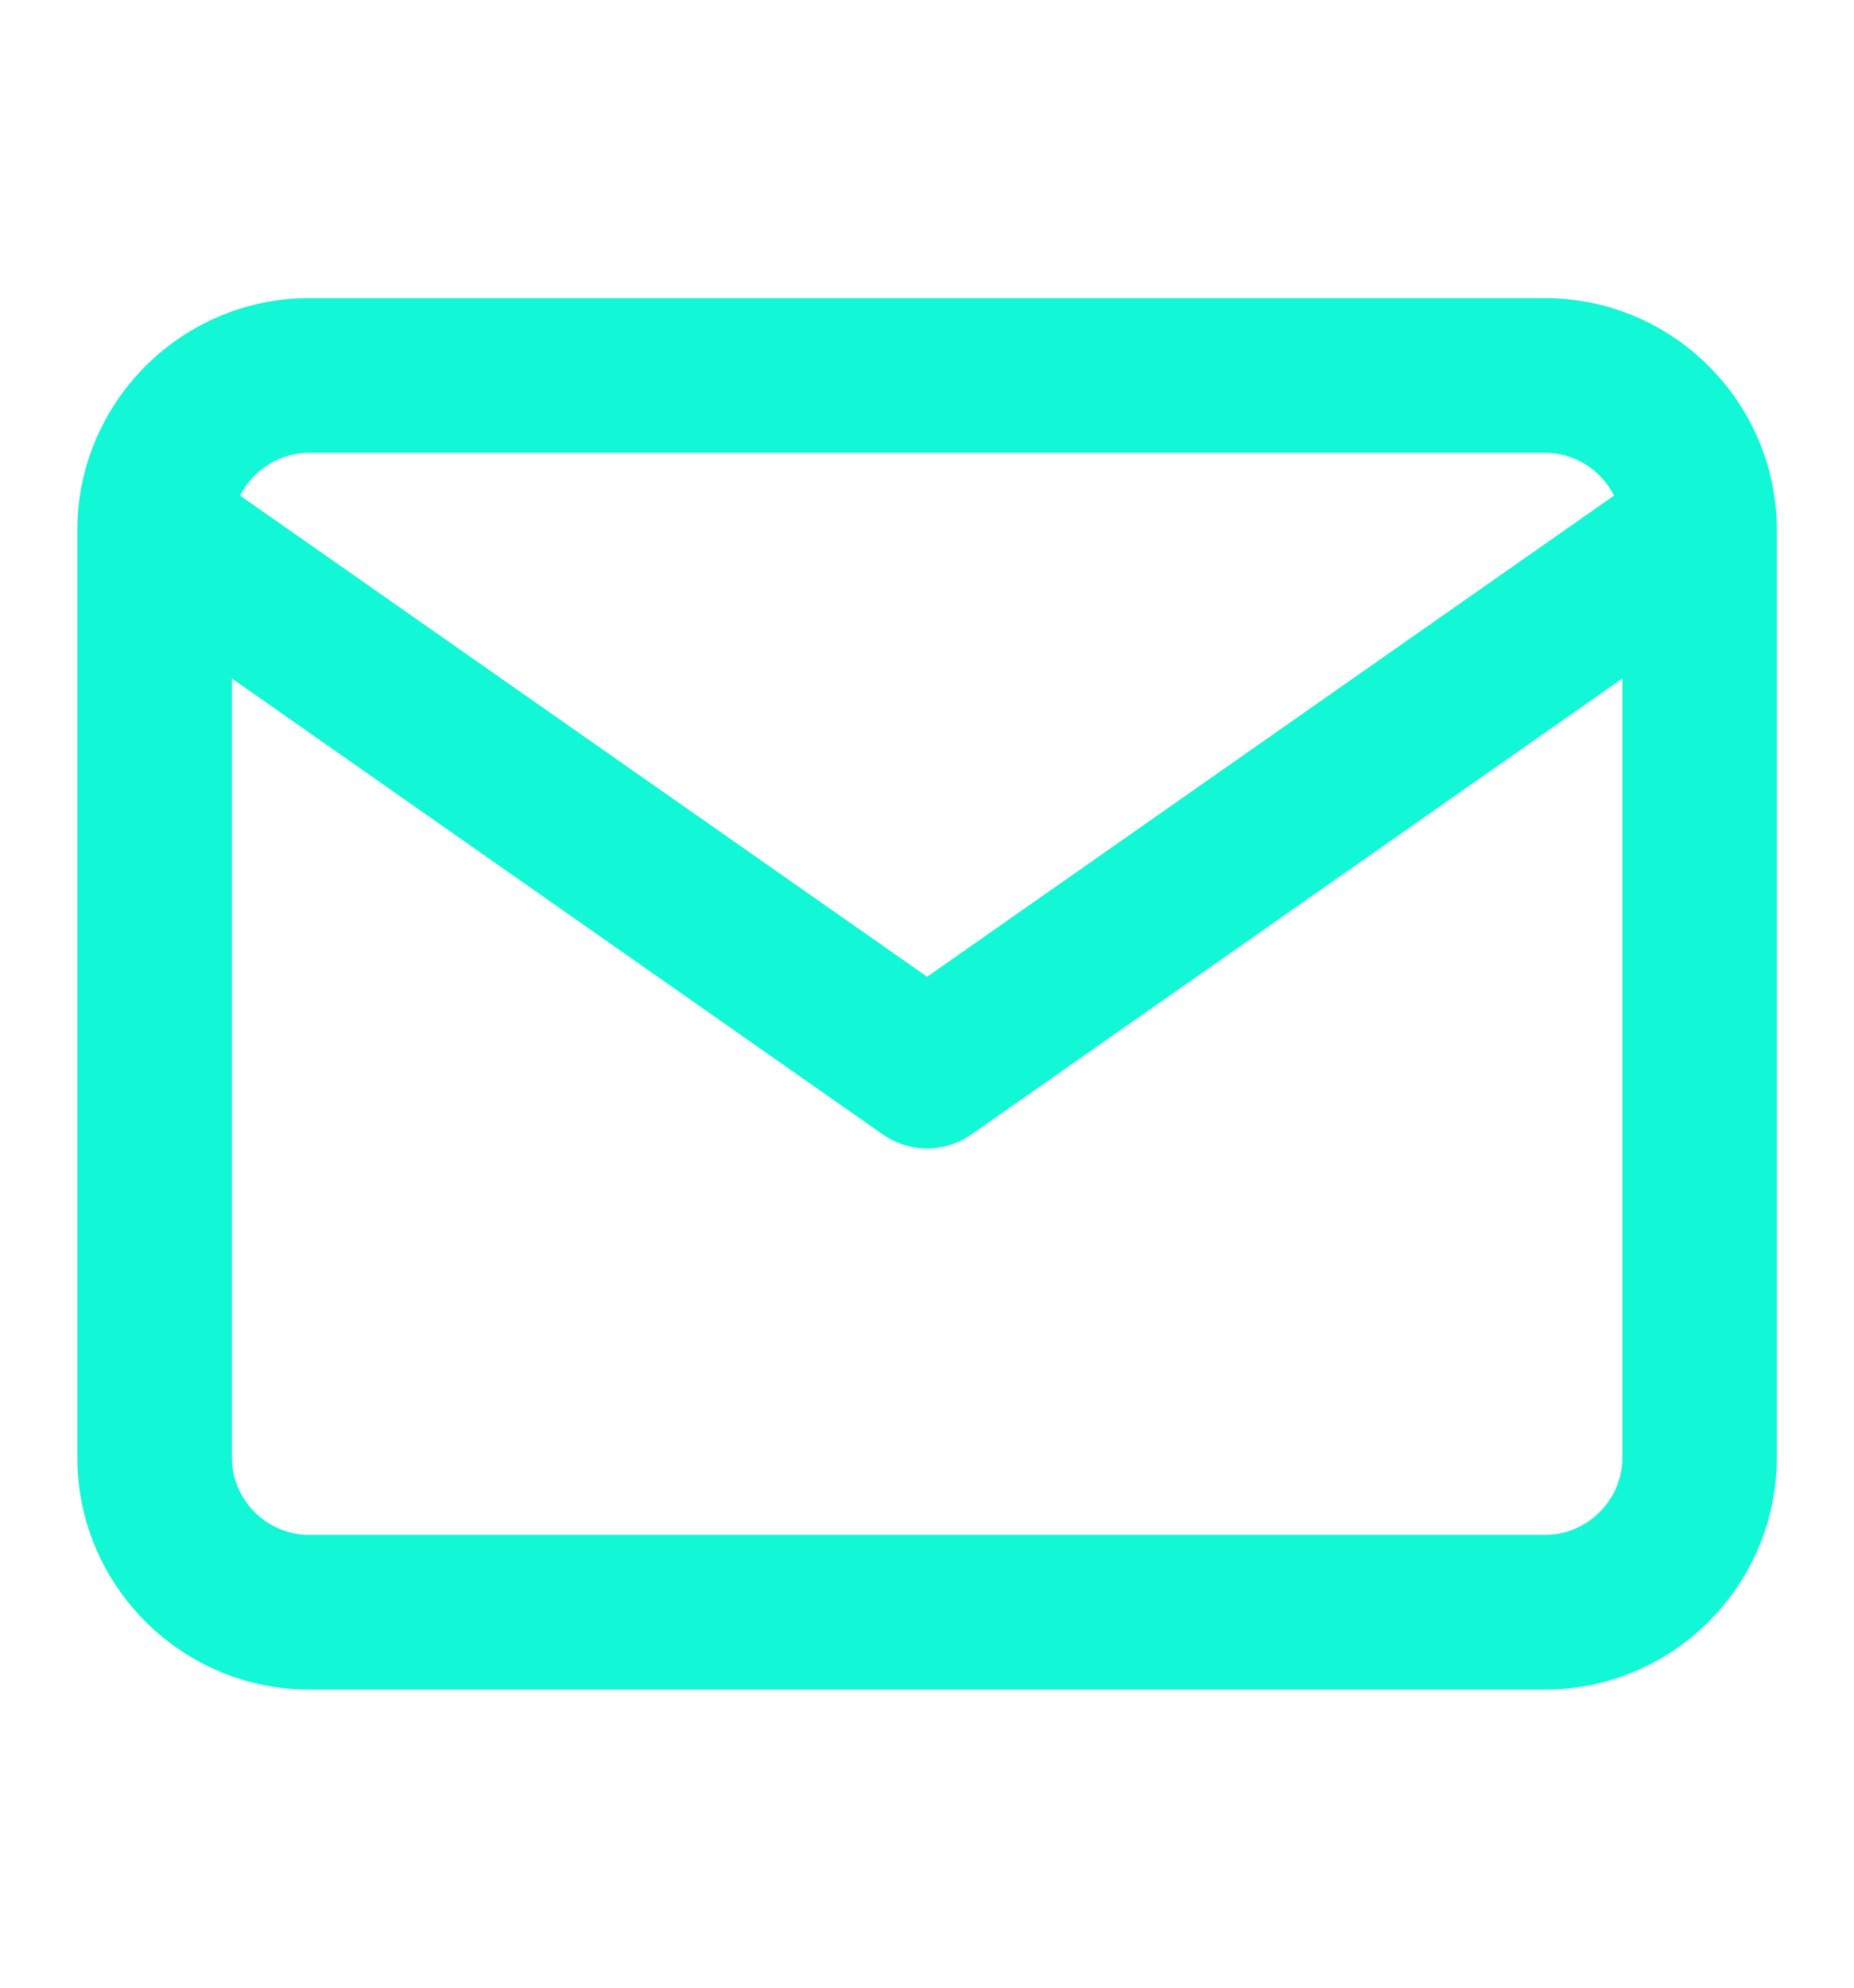 <svg width="14" height="15" viewBox="0 0 14 15" fill="none" xmlns="http://www.w3.org/2000/svg">
<g id="icon-mail">
<path id="Shape" fill-rule="evenodd" clip-rule="evenodd" d="M0.584 3.99C0.584 3.996 0.584 4.001 0.584 4.007V11C0.584 11.964 1.37 12.75 2.334 12.75H11.667C12.631 12.75 13.417 11.964 13.417 11V4.007C13.417 4.001 13.417 3.996 13.417 3.99C13.412 3.031 12.628 2.25 11.667 2.25H2.334C1.374 2.25 0.59 3.031 0.584 3.99ZM1.813 3.74C1.909 3.549 2.108 3.417 2.334 3.417H11.667C11.894 3.417 12.092 3.549 12.188 3.74L7.001 7.371L1.813 3.74ZM12.251 5.12V11C12.251 11.319 11.987 11.583 11.667 11.583H2.334C2.015 11.583 1.751 11.319 1.751 11V5.12L6.666 8.561C6.867 8.702 7.134 8.702 7.335 8.561L12.251 5.12Z" fill="#12F7D6"/>
</g>
</svg>
